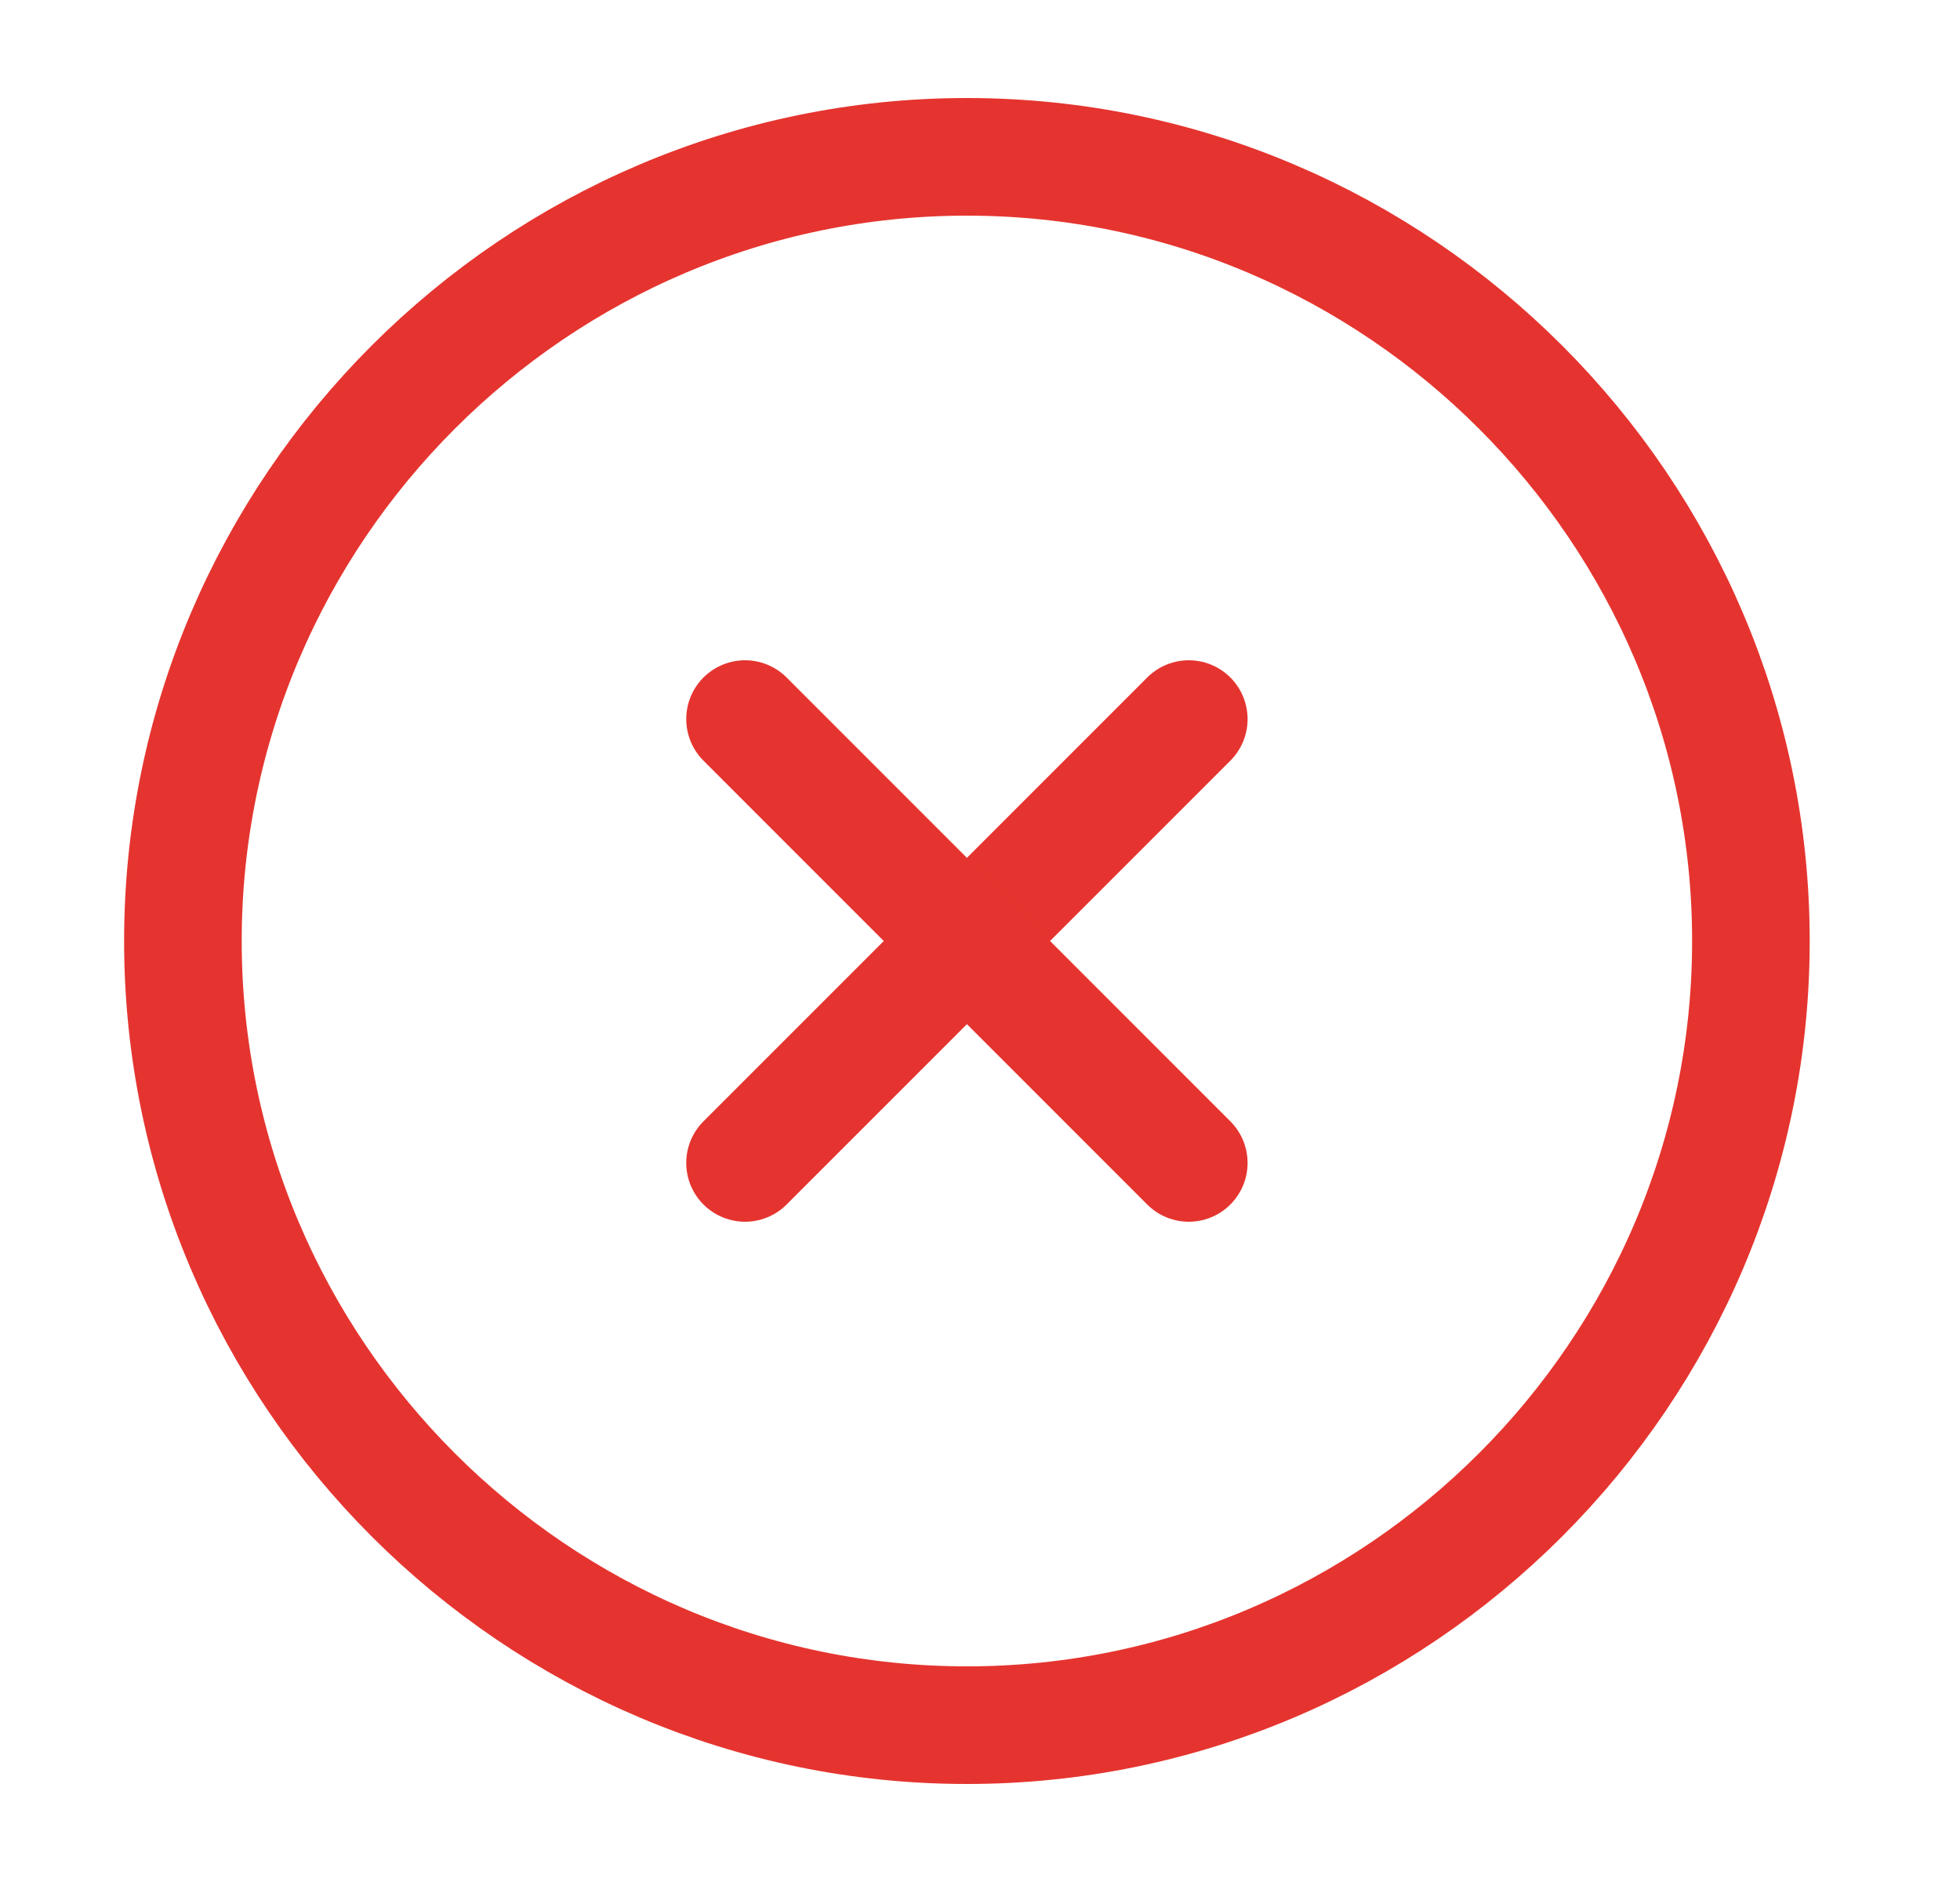 <svg width="25" height="24" viewBox="0 0 25 24" fill="none" xmlns="http://www.w3.org/2000/svg">
<path d="M12.333 22C17.833 22 22.333 17.5 22.333 12C22.333 6.5 17.833 2 12.333 2C6.833 2 2.333 6.5 2.333 12C2.333 17.5 6.833 22 12.333 22Z" stroke="#E5342F" stroke-width="1.5" stroke-linecap="round" stroke-linejoin="round"/>
<path d="M9.503 14.83L15.163 9.17" stroke="#E5342F" stroke-width="1.5" stroke-linecap="round" stroke-linejoin="round"/>
<path d="M15.163 14.83L9.503 9.17" stroke="#E5342F" stroke-width="1.5" stroke-linecap="round" stroke-linejoin="round"/>
</svg>
